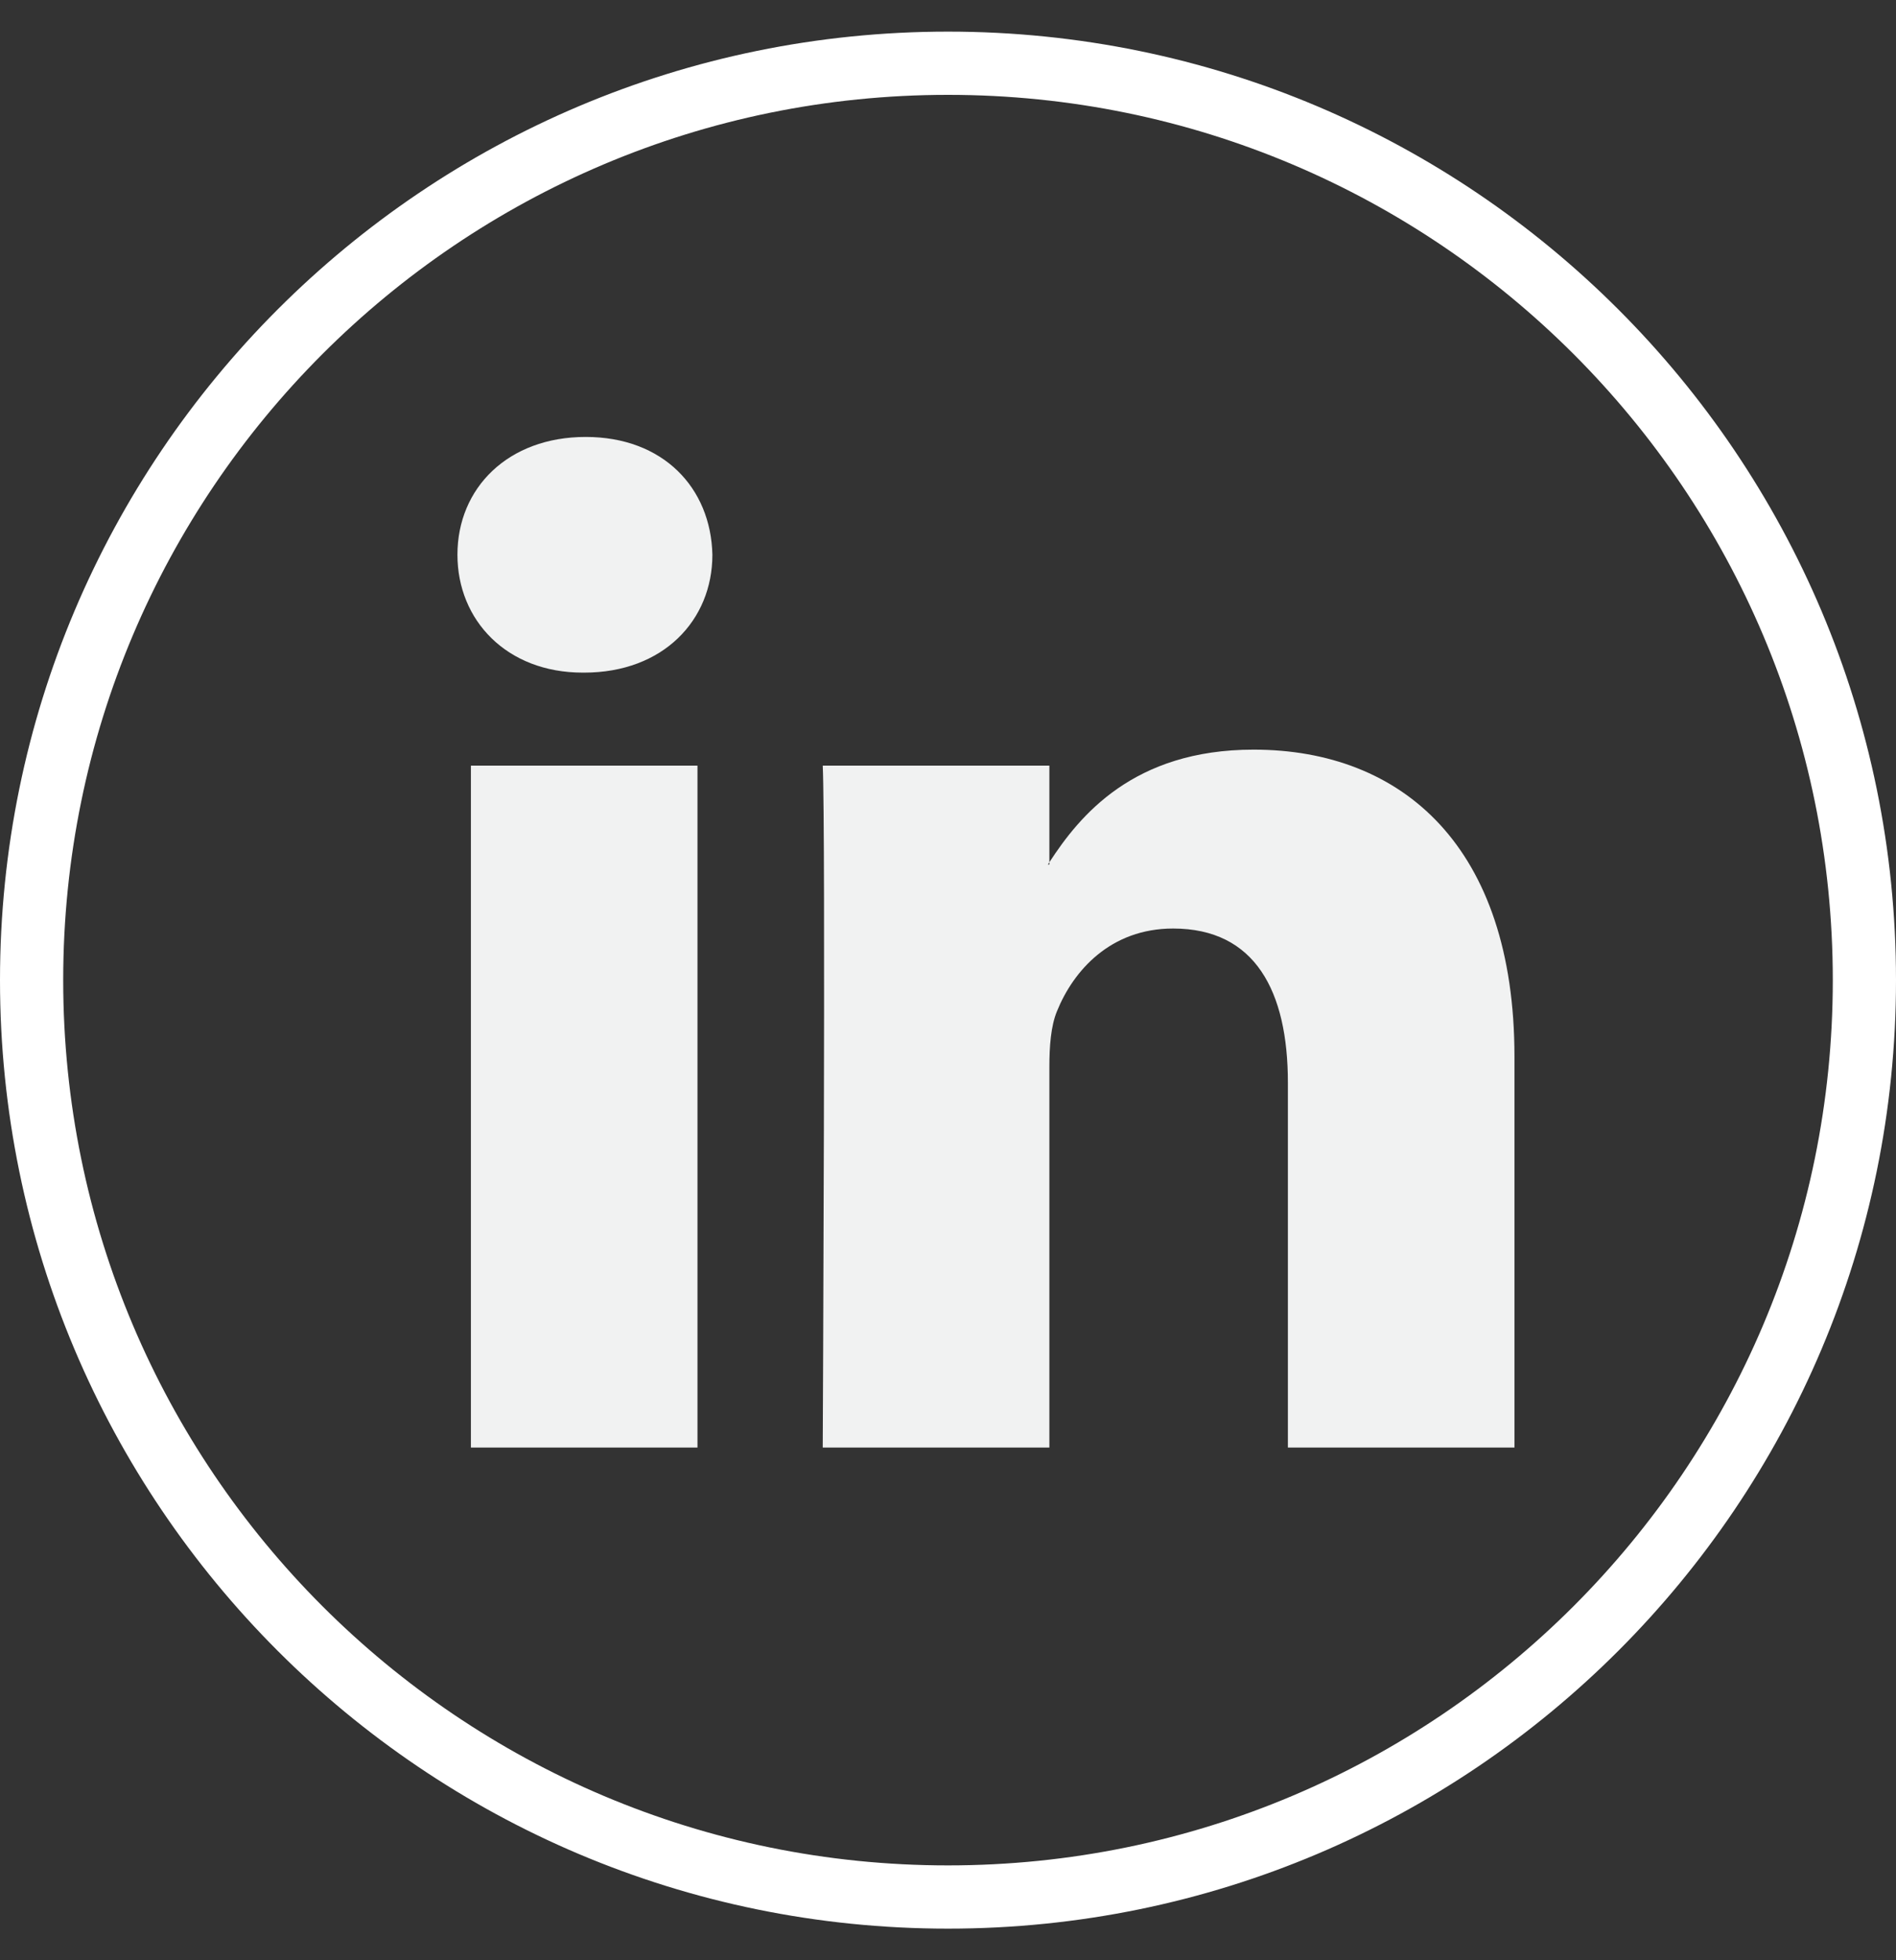 <svg width="30" height="31" viewBox="0 0 30 31" fill="none" xmlns="http://www.w3.org/2000/svg">
    <rect x="0" y="0" width="30" height="31" fill="#333333" stroke="none"/>
    <g clip-path="url(#clip0_0_1969)">
    <path d="M29.5 15.5C29.5 23.508 23.008 30 15 30C6.992 30 0.5 23.508 0.5 15.5C0.5 7.492 6.992 1 15 1C23.008 1 29.5 7.492 29.5 15.5Z" stroke="white"/>
    <path d="M23.963 16.708V22.892H20.378V17.122C20.378 15.674 19.86 14.684 18.562 14.684C17.571 14.684 16.983 15.35 16.723 15.995C16.628 16.226 16.604 16.546 16.604 16.869V22.892H13.018C13.018 22.892 13.066 13.12 13.018 12.108H16.604V13.636C16.597 13.649 16.587 13.66 16.58 13.672H16.604V13.636C17.081 12.903 17.93 11.855 19.835 11.855C22.194 11.855 23.963 13.396 23.963 16.708ZM9.267 6.91C8.041 6.91 7.238 7.715 7.238 8.773C7.238 9.809 8.017 10.637 9.22 10.637H9.243C10.494 10.637 11.272 9.809 11.272 8.773C11.248 7.715 10.494 6.91 9.267 6.91ZM7.451 22.892H11.036V12.108H7.451V22.892Z" fill="#F1F2F2"/>
    </g>
    <defs>
    <clipPath id="clip0_0_1969">
    <rect width="30" height="30" fill="white" transform="translate(0 0.5)"/>
    </clipPath>
    </defs>
    </svg>
    